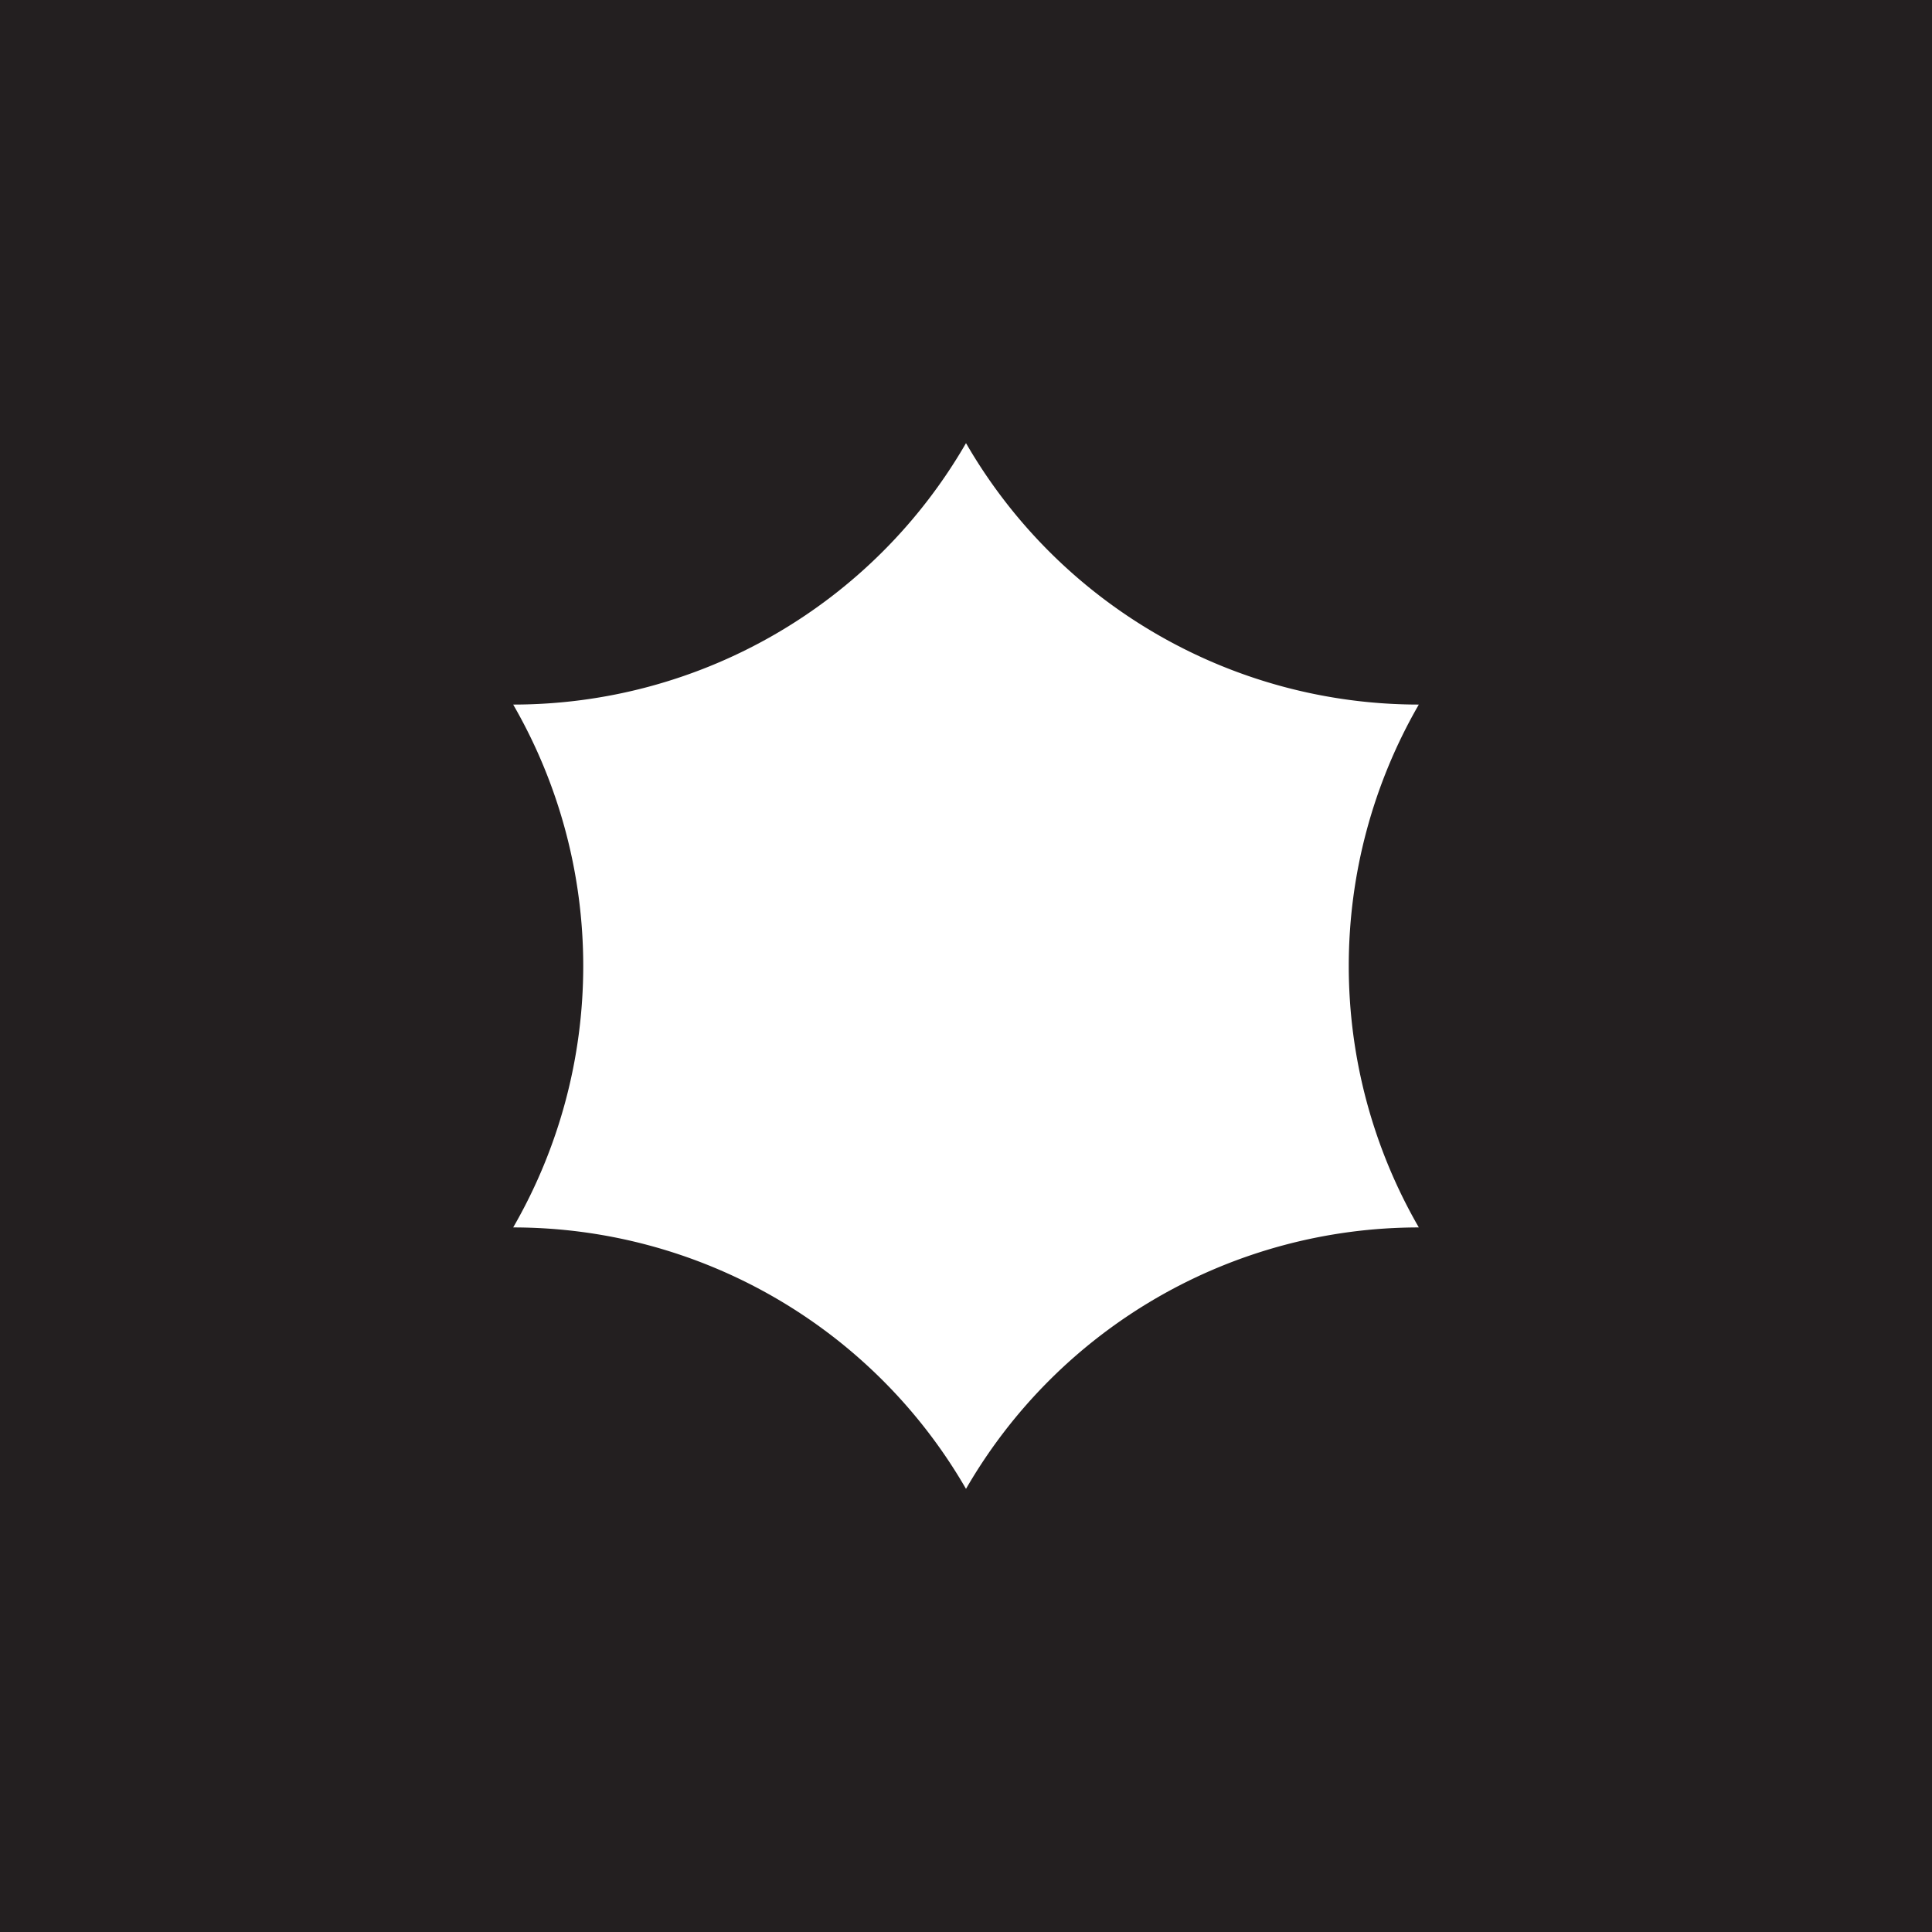 <svg xmlns="http://www.w3.org/2000/svg" width="640" height="640" viewBox="0 0 640 640">
  <defs>
    <style>
      .a {
        fill: #231f20;
      }
    </style>
  </defs>
  <title>d</title>
  <path class="a" d="M0,0V640H640V0H0ZM470,406.602l0,0H470A173.205,173.205,0,0,0,320,493.205l-0.0 0-0-0a173.205,173.205,0,0,0-150-86.603h-0l0-0a173.205,173.205,0,0,0,0-173.205l-0-0h0a173.205,173.205,0,0,0,150-86.603l0-0,0,0A173.205,173.205,0,0,0,470,233.397h0l-0.0 0A173.205,173.205,0,0,0,470,406.602Z"/>
</svg>
